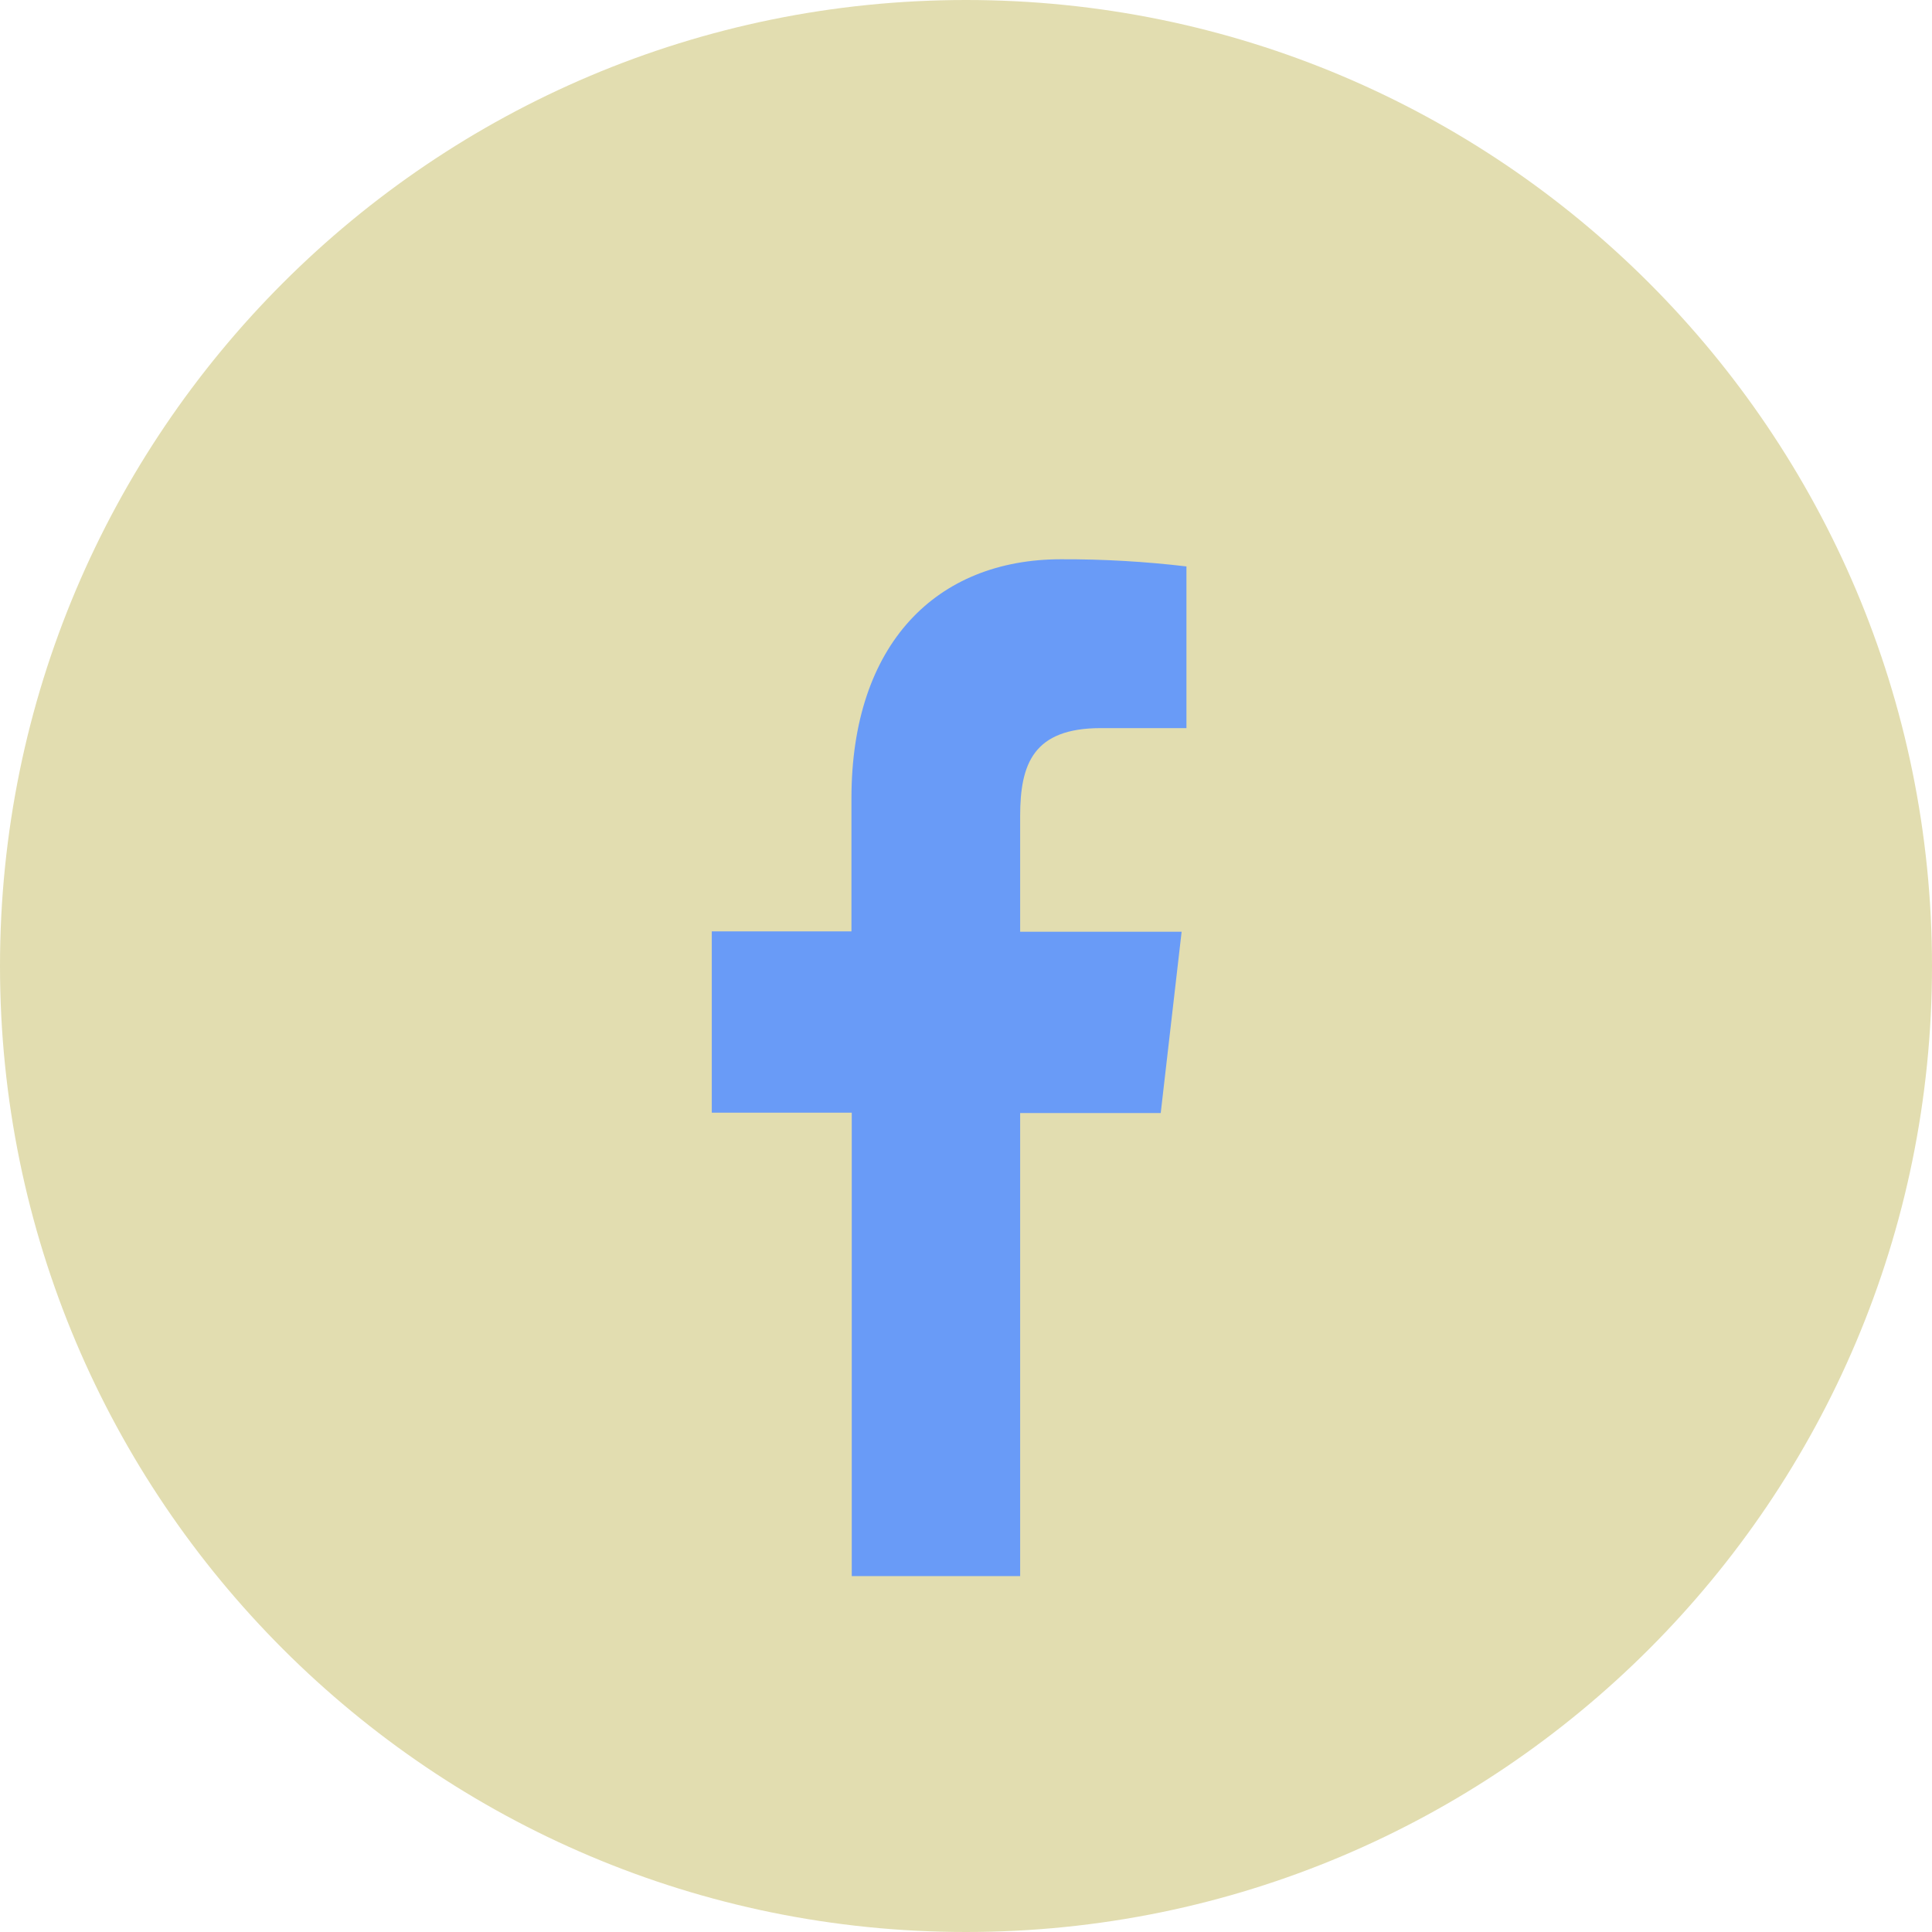 <svg width="38" height="38" viewBox="0 0 38 38" fill="none" xmlns="http://www.w3.org/2000/svg">
<path d="M0 19C0 8.507 8.507 0 19 0C29.493 0 38 8.507 38 19C38 29.493 29.493 38 19 38C8.507 38 0 29.493 0 19Z" fill="#E2DDB0"/>
<path d="M20.065 31V21.892H22.83L23.241 18.326H20.065V16.054C20.065 15.025 20.323 14.321 21.652 14.321H23.336V11.141C22.517 11.044 21.693 10.997 20.869 11C18.425 11 16.747 12.658 16.747 15.702V18.319H14V21.885H16.753V31H20.065Z" fill="#699BF7"/>
</svg>
